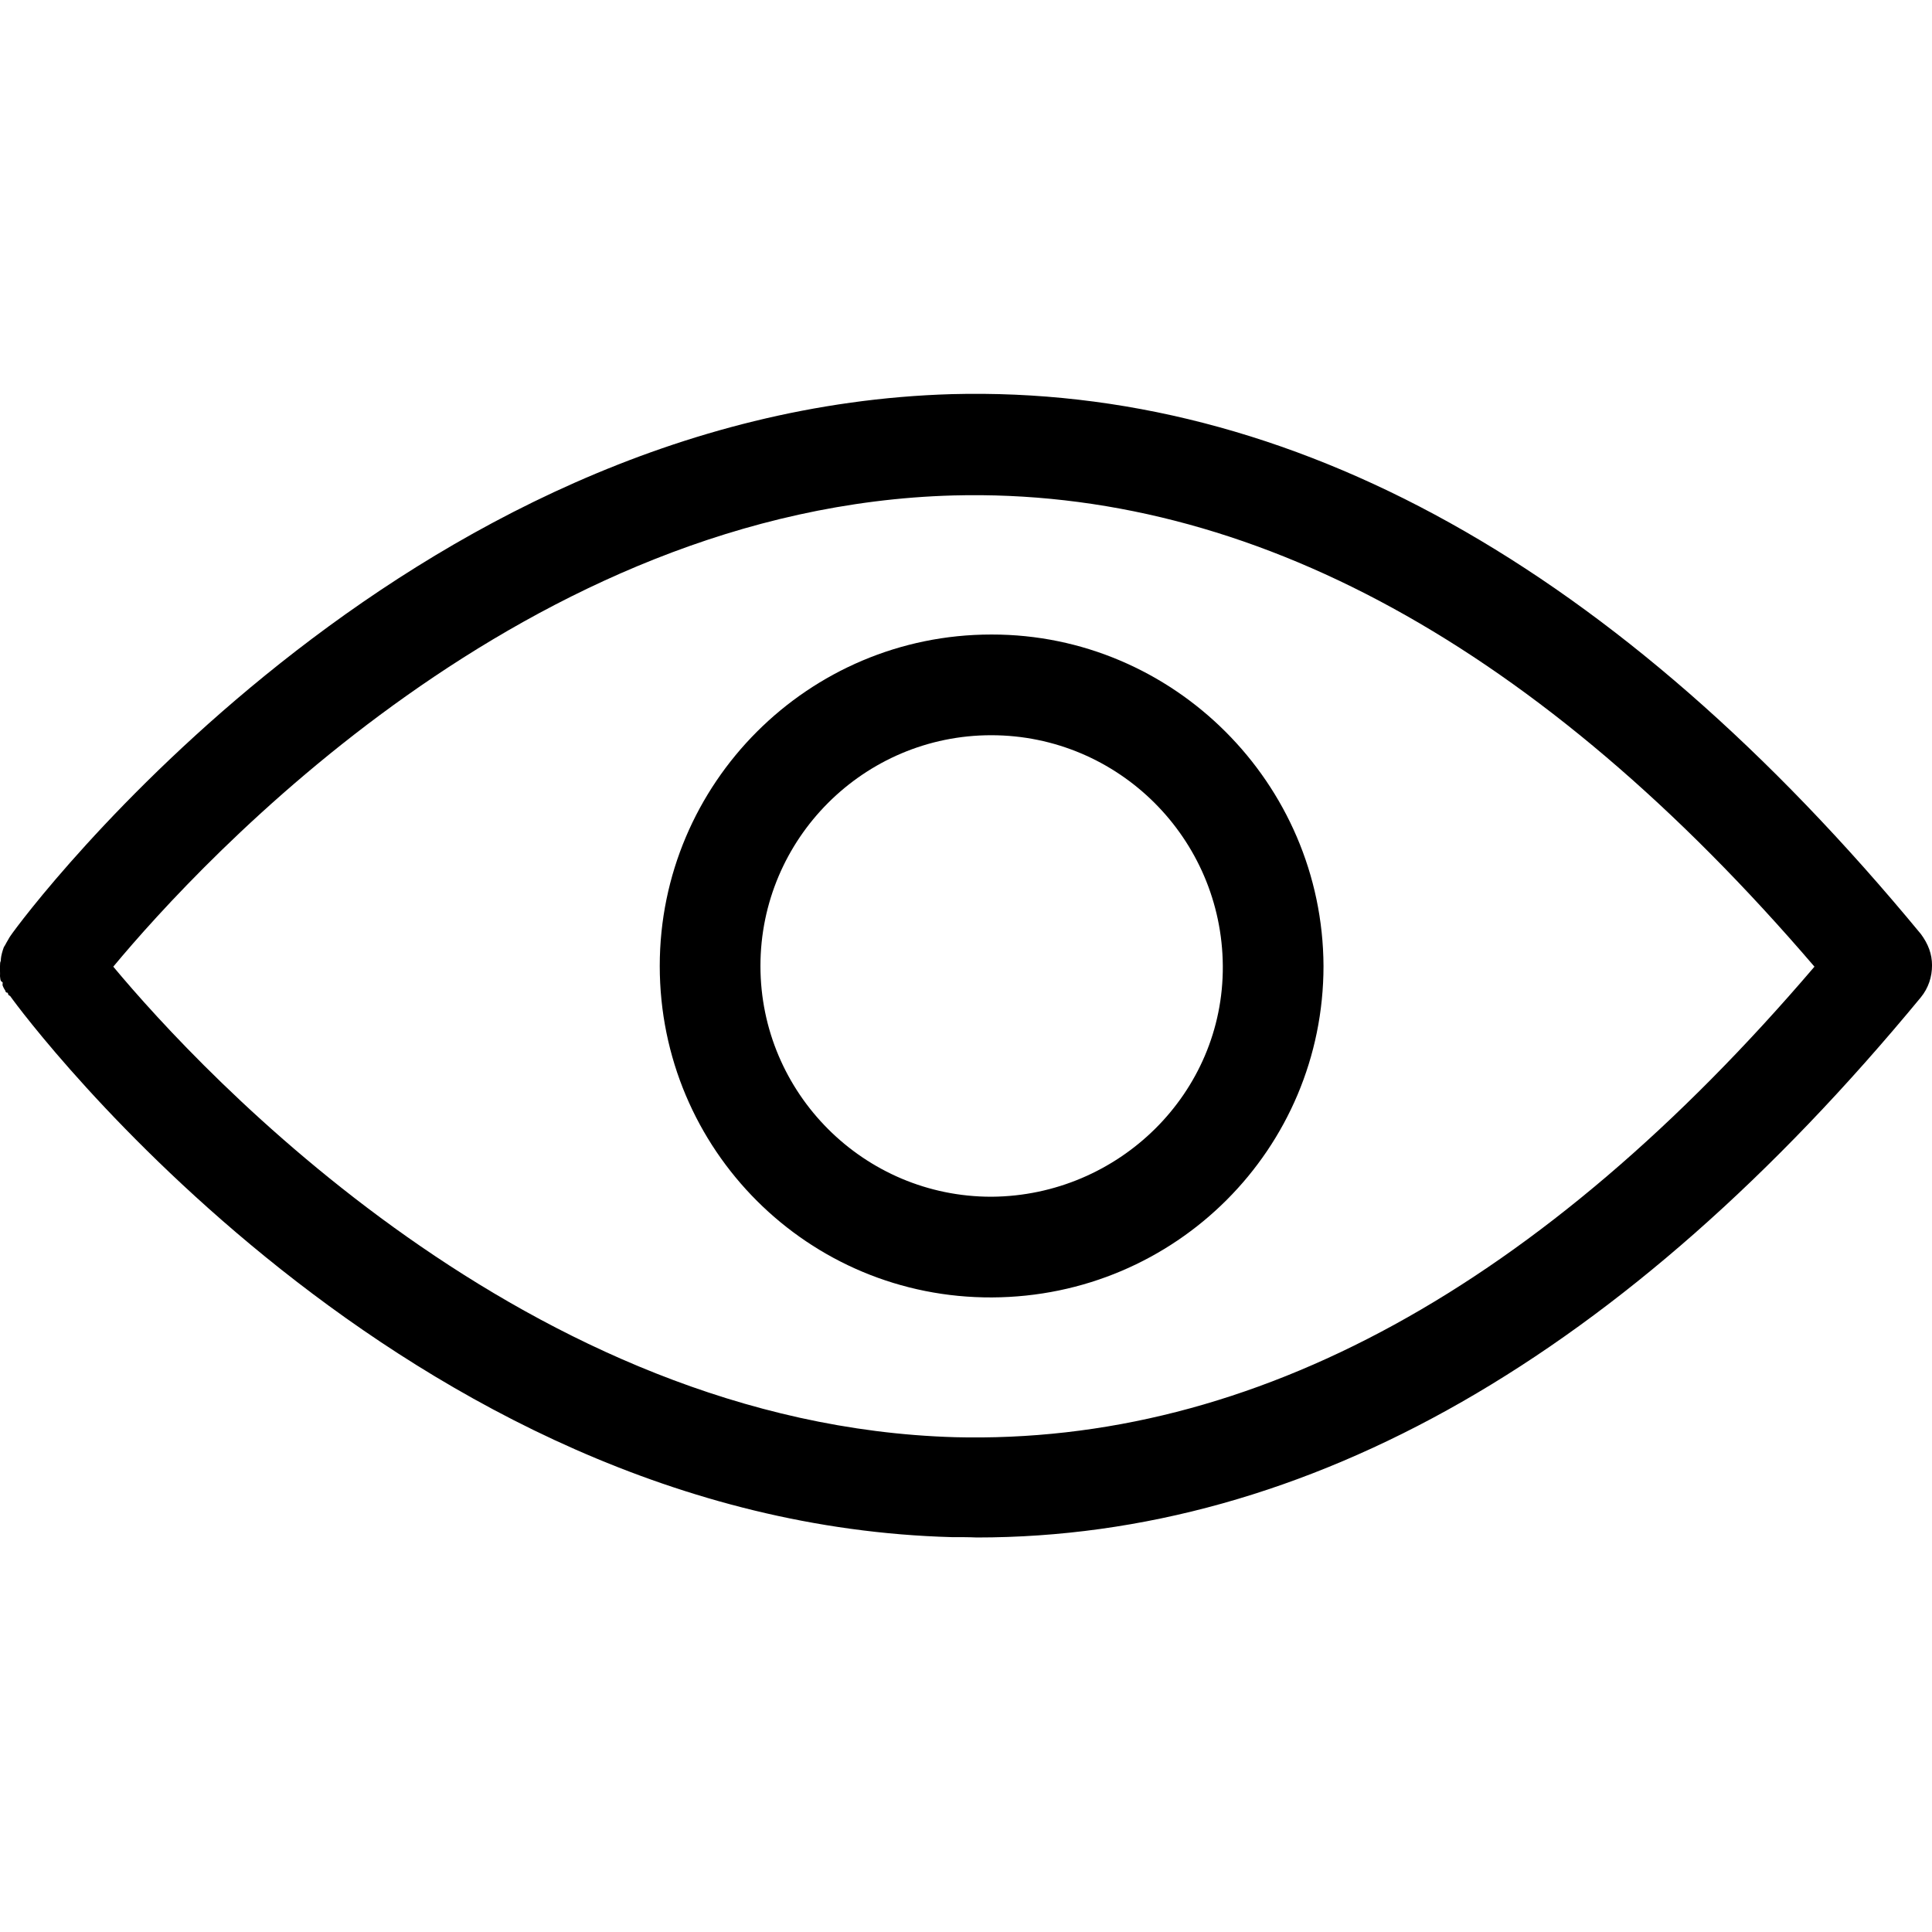 <svg xmlns="http://www.w3.org/2000/svg" xmlns:xlink="http://www.w3.org/1999/xlink" x="0px" y="0px" viewBox="0 0 76.747 76.747" style="enable-background:new 0 0 76.747 76.747;" xml:space="preserve"><g><g><path d="M76.299 37.096C64.25 22.5 51.3 15.3 37.8 15.657C16.007 16.3 1 36.3 0.4 37.2 c-0.029 0.04-0.049 0.084-0.074 0.126c-0.021 0.032-0.04 0.065-0.059 0.1c-0.045 0.08-0.083 0.16-0.115 0.2 c-0.015 0.04-0.028 0.08-0.041 0.12c-0.025 0.079-0.046 0.158-0.061 0.238c-0.01 0.052-0.016 0.104-0.021 0.2 C0.005 38.2 0 38.3 0 38.373c0 0.1 0 0.1 0 0.204c0.006 0.1 0 0.1 0 0.2 c0.015 0.1 0 0.2 0.1 0.238c0.013 0 0 0.1 0 0.12c0.032 0.1 0.1 0.2 0.1 0.2 c0.019 0 0 0.1 0.1 0.1c0.025 0 0 0.1 0.1 0.126c0.628 0.9 15.6 20.9 37.4 21.5 c0.337 0 0.7 0 1 0.014c13.139 0 25.75-7.213 37.5-21.453c0.309-0.374 0.449-0.827 0.448-1.276 C76.748 37.9 76.6 37.5 76.3 37.096z M37.928 57.091C20.99 56.6 8 42.6 4.5 38.4 c3.497-4.201 16.439-18.258 33.378-18.719c11.822-0.309 23.3 6 34.2 18.719C61.234 51.1 49.8 57.4 37.9 57.091z"/><path d="M39.375 25.206c-7.261 0-13.167 5.906-13.167 13.166c0 7.3 5.9 13.2 13.2 13.167s13.167-5.906 13.167-13.167 C52.542 31.1 46.6 25.2 39.4 25.206z M39.375 47.539c-5.055 0-9.167-4.112-9.167-9.167c0-5.054 4.112-9.166 9.167-9.166 s9.167 4.1 9.2 9.166S44.43 47.5 39.4 47.539z"/></g></g><g></g><g></g><g></g><g></g><g></g><g></g><g></g><g></g><g></g><g></g><g></g><g></g><g></g><g></g><g></g></svg>